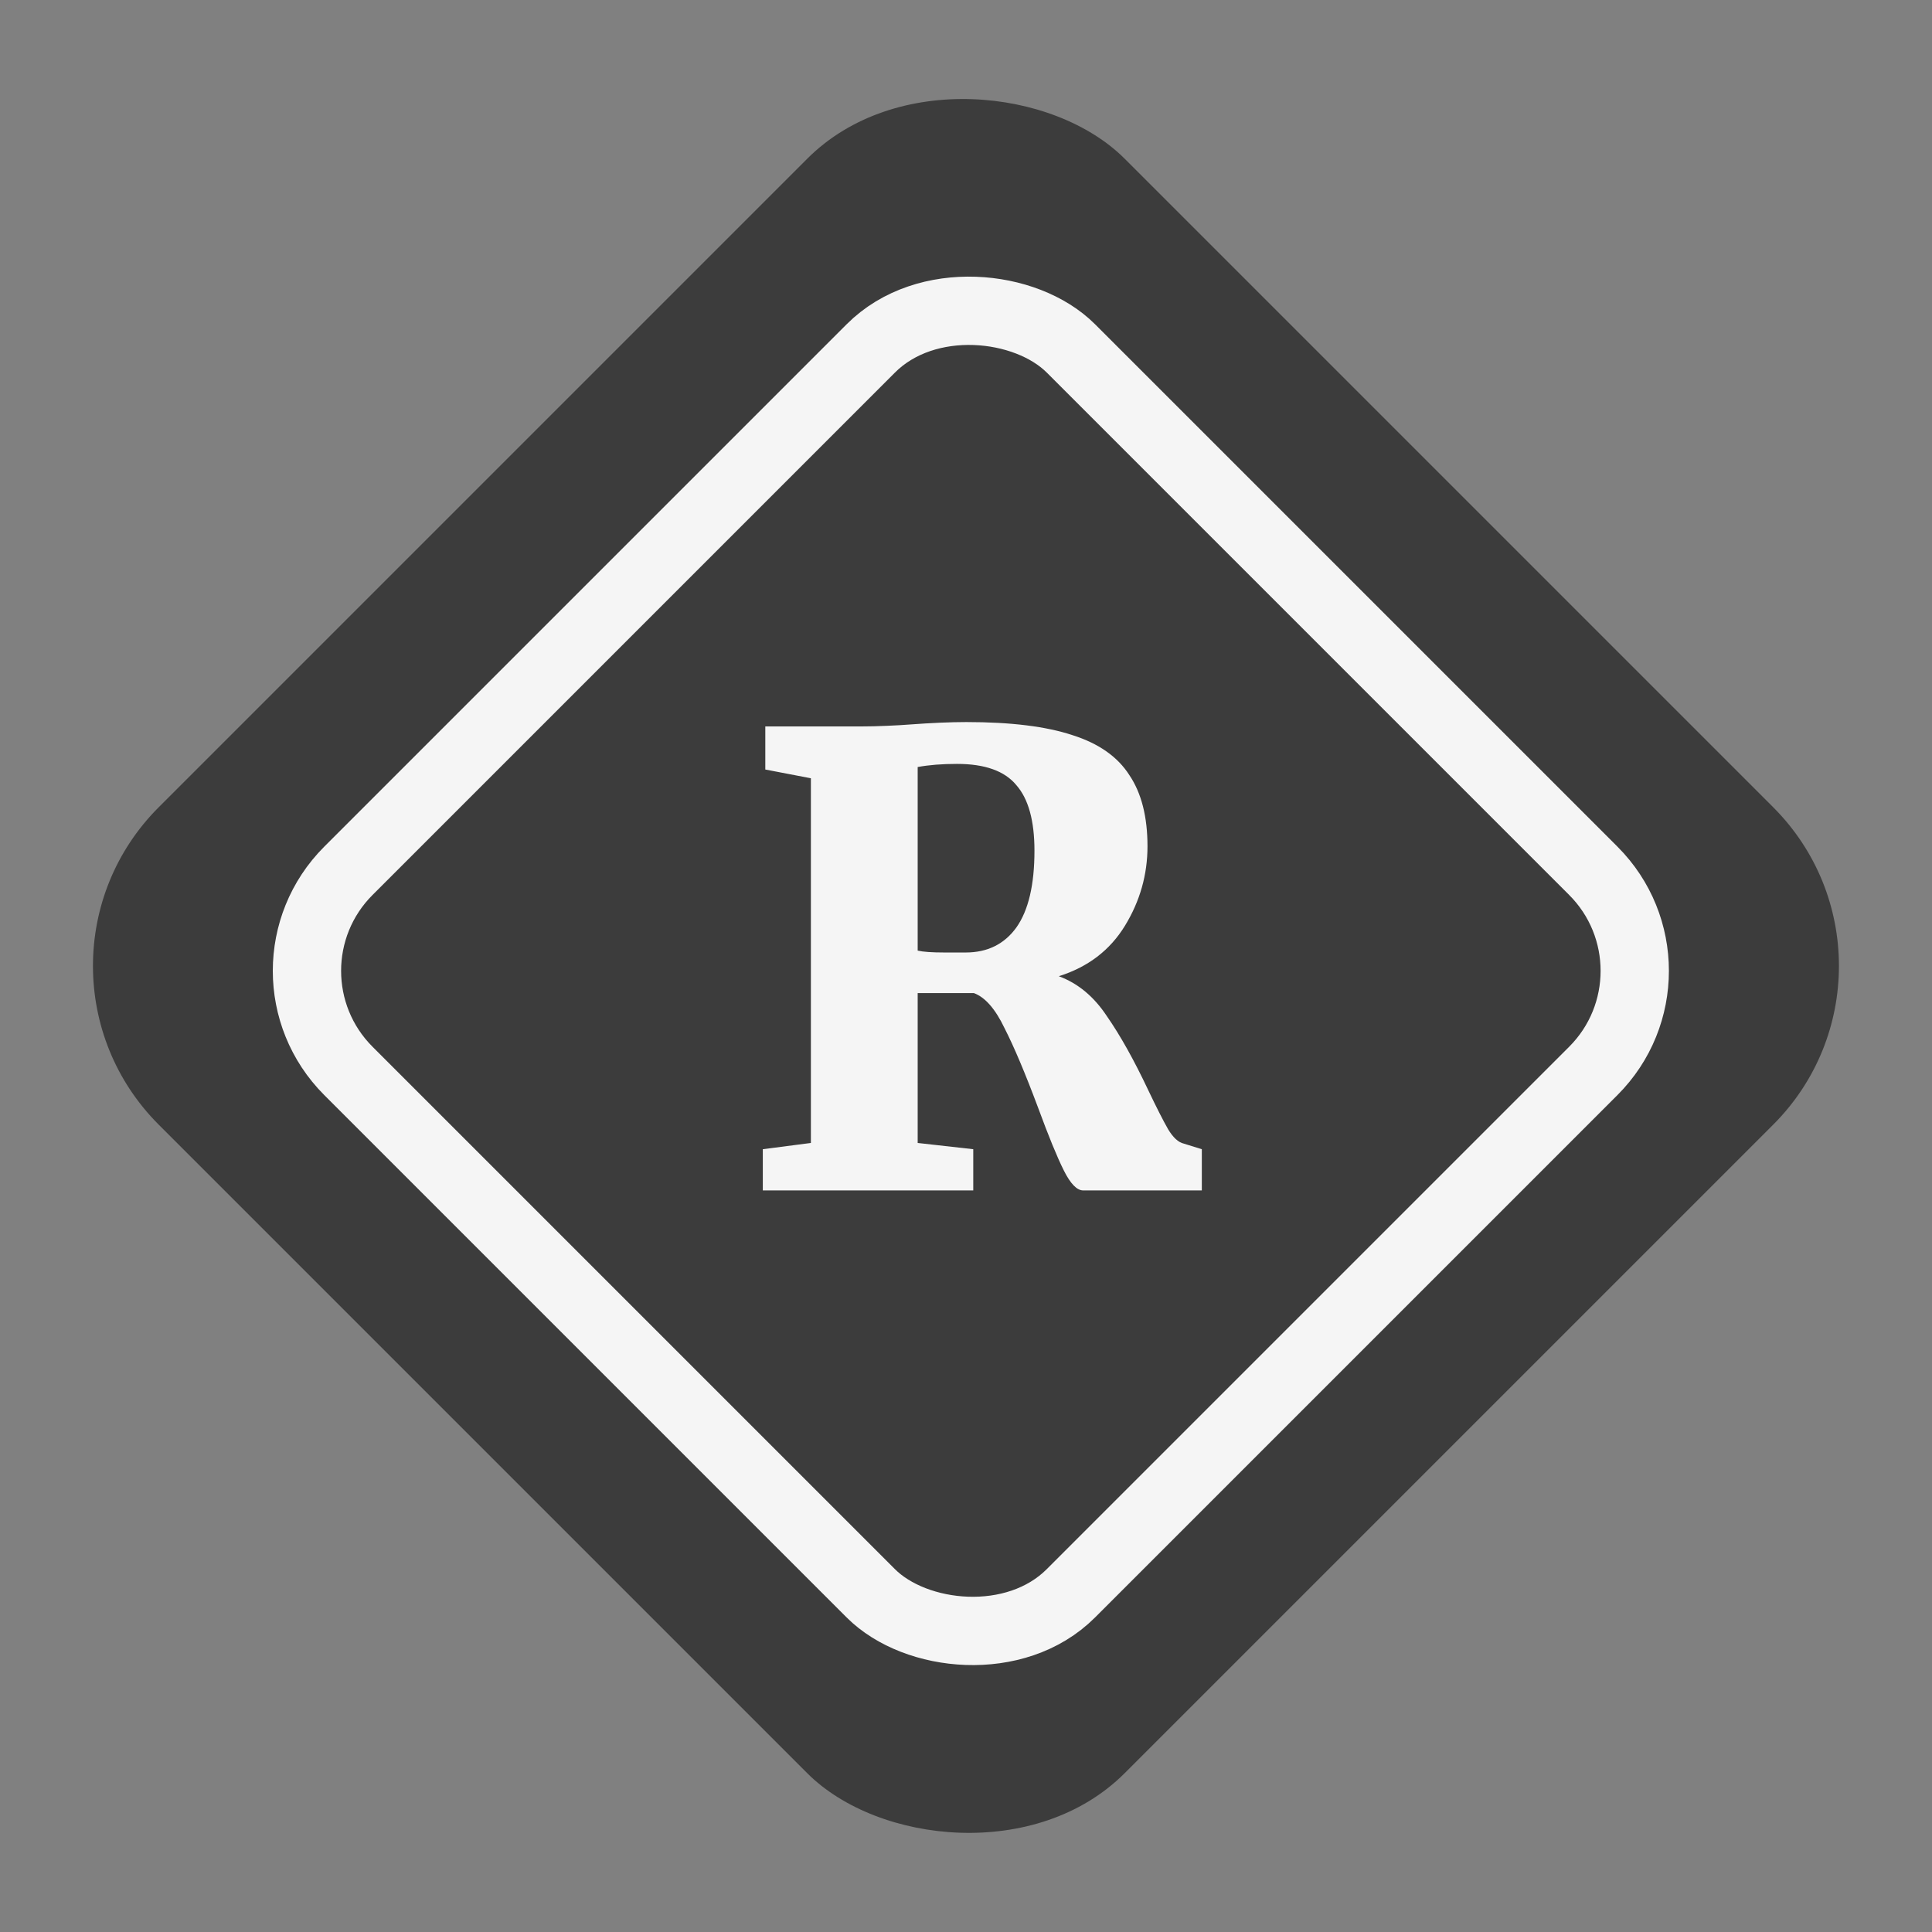 <svg width="198" height="198" viewBox="0 0 198 198" fill="none" xmlns="http://www.w3.org/2000/svg">
<rect x="0" y="0" width="198" height="198" fill="#808080" stroke="none"/>
<rect y="98.995" width="140" height="140" rx="23" transform="rotate(-45 0 98.995)" fill="#3C3C3C"/>
<rect x="25.452" y="99.498" width="104.716" height="104.716" rx="14.5" transform="rotate(-45 25.452 99.498)" stroke="#F5F5F5" stroke-width="7"/>
<path d="M78.176 117.776L83.104 117.136V79.76L78.432 78.864V74.448H88.288C89.099 74.448 89.973 74.427 90.912 74.384C91.893 74.341 92.64 74.299 93.152 74.256C95.456 74.085 97.419 74 99.04 74C103.605 74 107.232 74.448 109.92 75.344C112.608 76.197 114.549 77.563 115.744 79.44C116.981 81.275 117.6 83.707 117.6 86.736C117.6 89.637 116.832 92.347 115.296 94.864C113.76 97.381 111.499 99.109 108.512 100.048C110.475 100.773 112.117 102.139 113.44 104.144C114.805 106.107 116.213 108.624 117.664 111.696C118.517 113.488 119.2 114.832 119.712 115.728C120.224 116.581 120.757 117.072 121.312 117.2L123.168 117.776V122H111.008C110.368 122 109.707 121.317 109.024 119.952C108.341 118.587 107.467 116.453 106.4 113.552C105.077 110.011 103.925 107.28 102.944 105.36C102.005 103.397 100.96 102.203 99.808 101.776H94.048V117.136L99.744 117.776V122H78.176V117.776ZM98.976 97.616C101.195 97.616 102.923 96.763 104.16 95.056C105.397 93.307 106.016 90.683 106.016 87.184C106.016 84.112 105.397 81.872 104.16 80.464C102.965 79.013 100.939 78.288 98.08 78.288C96.544 78.288 95.2 78.395 94.048 78.608V97.424C94.603 97.552 95.52 97.616 96.8 97.616C98.08 97.616 98.805 97.616 98.976 97.616Z" fill="#F5F5F5"/>
</svg>
